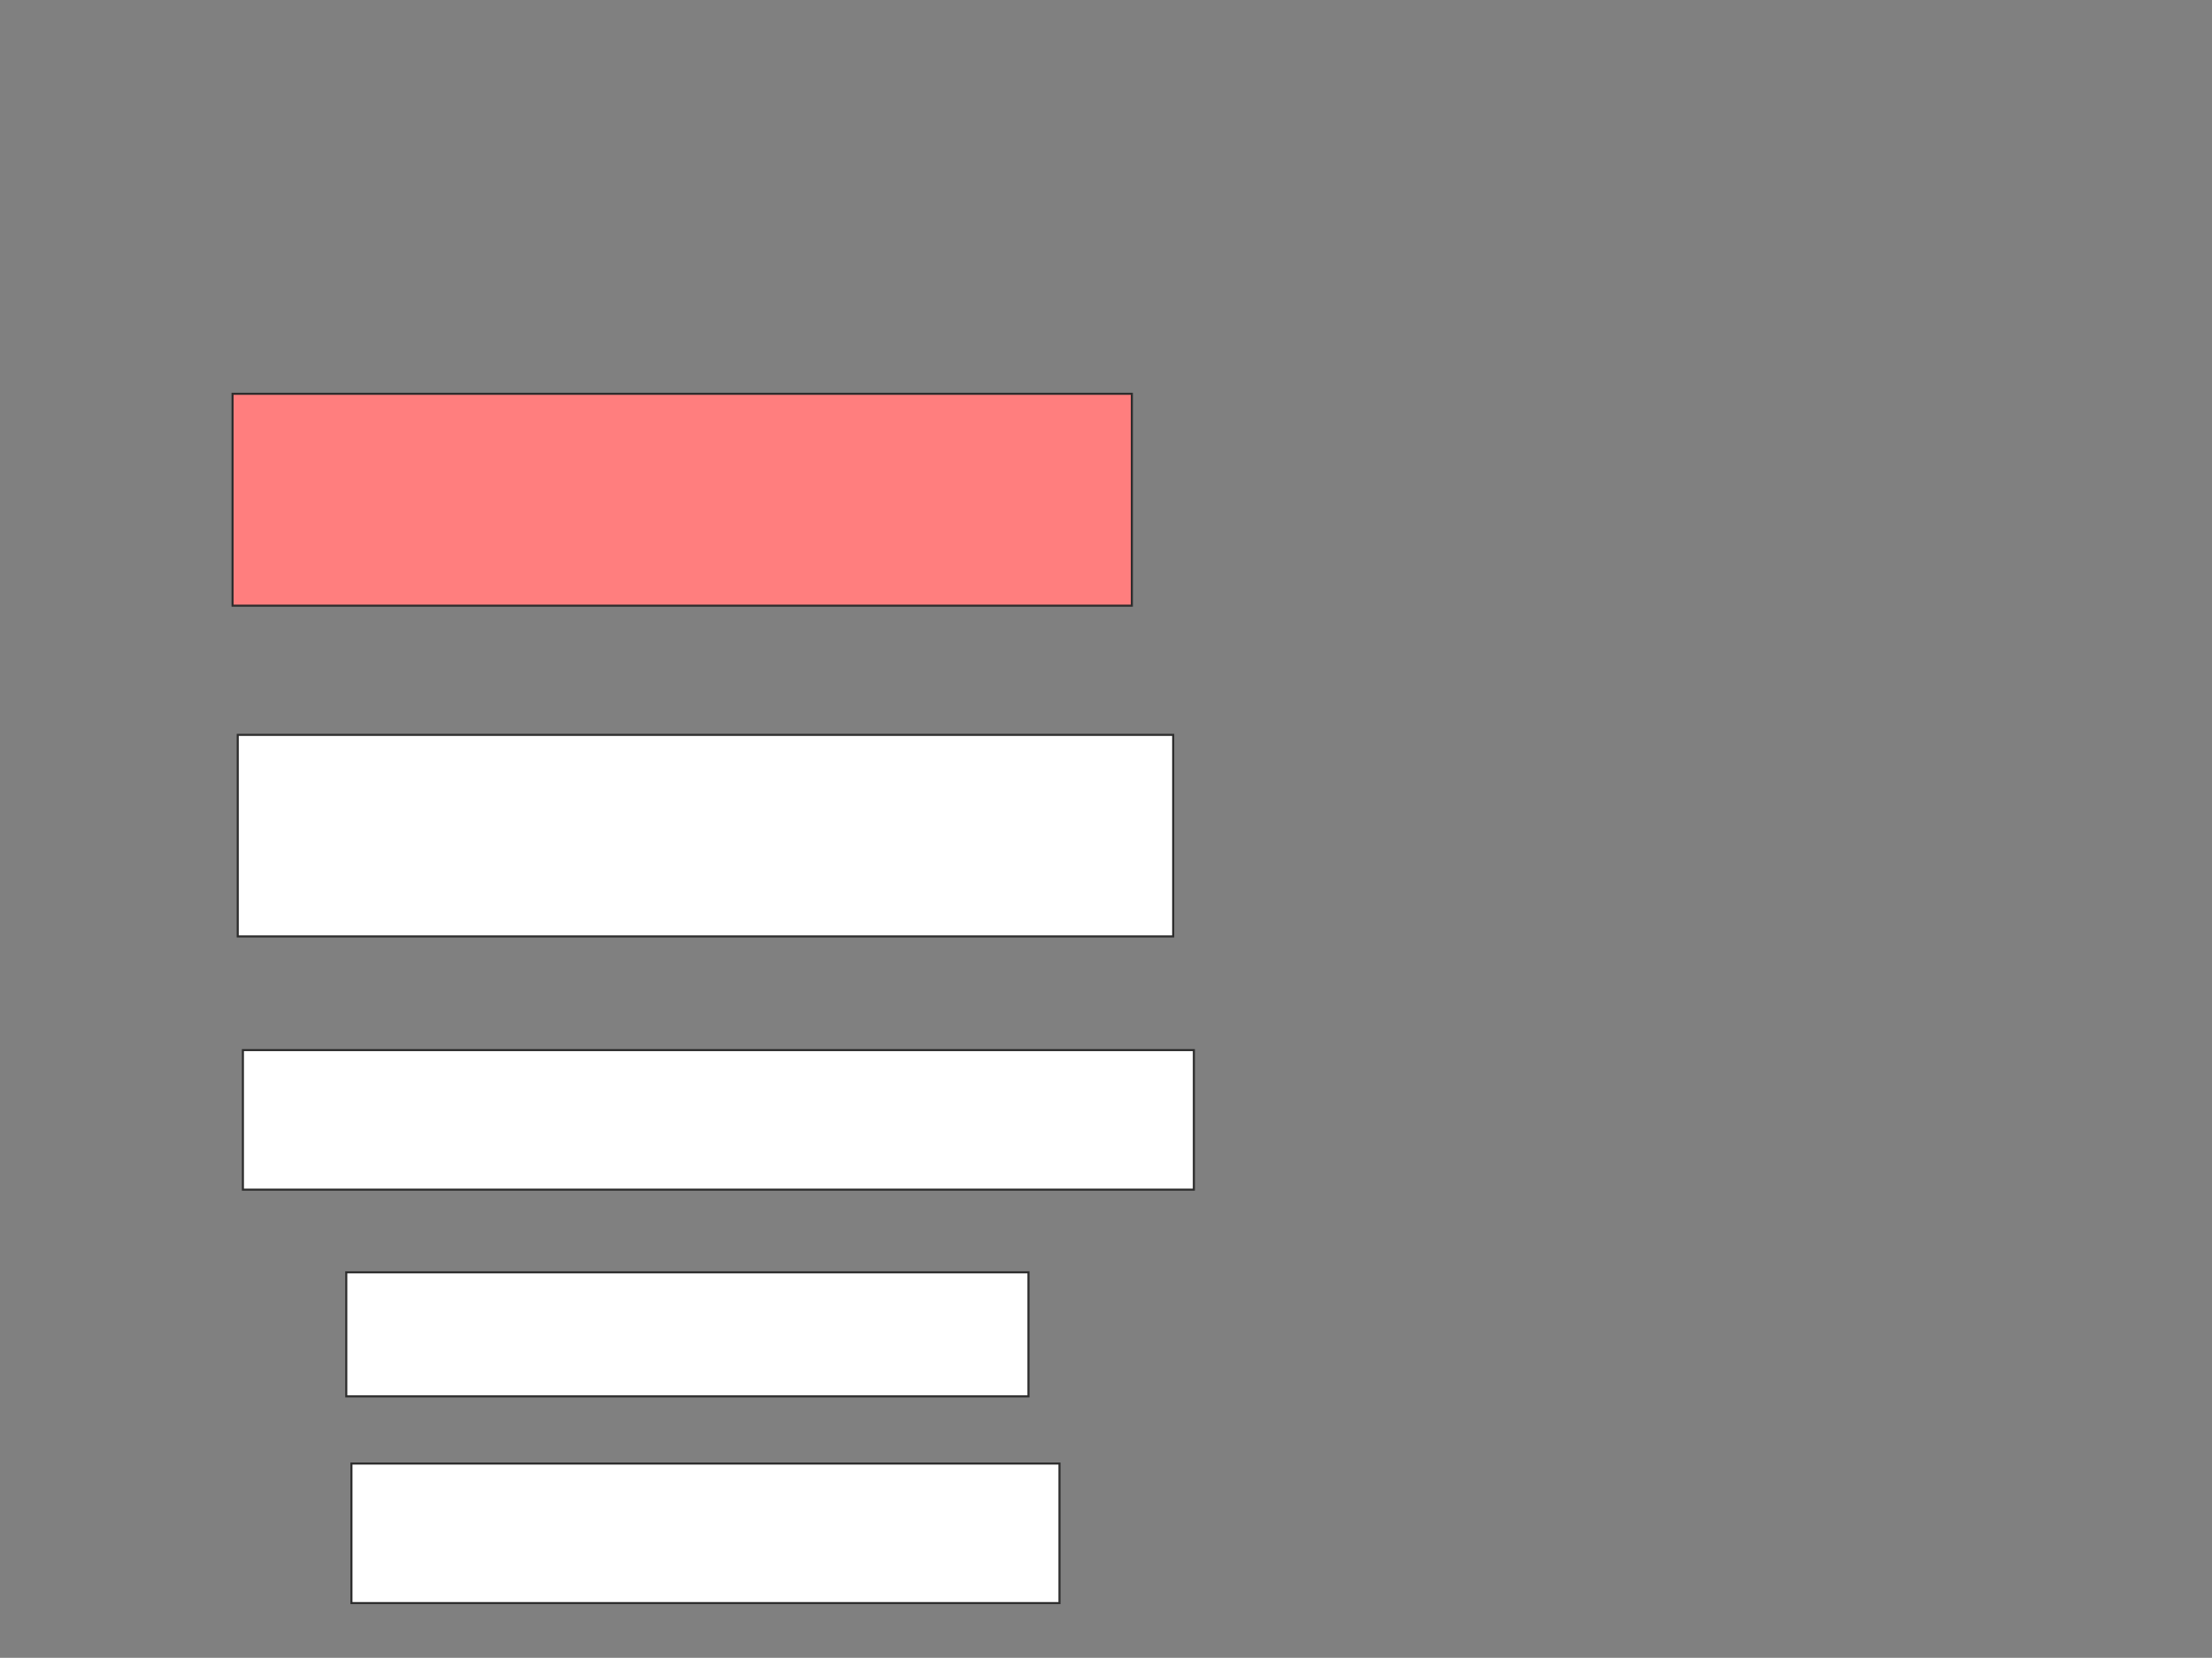 <svg xmlns="http://www.w3.org/2000/svg" width="1070" height="802">
 <rect width="100%" height="100%" fill="#808080" stroke="none"/>
 <!-- Created with Image Occlusion Enhanced -->
 <g>
  <title>Labels</title>
 </g>
 <g>
  <title>Masks</title>
  <rect id="5c1bab8914034842addd6809b7b26ca8-ao-1" height="102.5" width="435" y="190.5" x="112.5" stroke="#2D2D2D" fill="#FF7E7E" class="qshape"/>
  <rect id="5c1bab8914034842addd6809b7b26ca8-ao-2" height="97.5" width="452.5" y="355.5" x="115" stroke="#2D2D2D" fill="#ffffff"/>
  <rect id="5c1bab8914034842addd6809b7b26ca8-ao-3" height="67.5" width="460" y="508" x="117.5" stroke="#2D2D2D" fill="#ffffff"/>
  <rect id="5c1bab8914034842addd6809b7b26ca8-ao-4" height="60" width="330" y="615.5" x="167.5" stroke="#2D2D2D" fill="#ffffff"/>
  <rect id="5c1bab8914034842addd6809b7b26ca8-ao-5" height="67.5" width="342.5" y="708" x="170" stroke="#2D2D2D" fill="#ffffff"/>
 </g>
</svg>